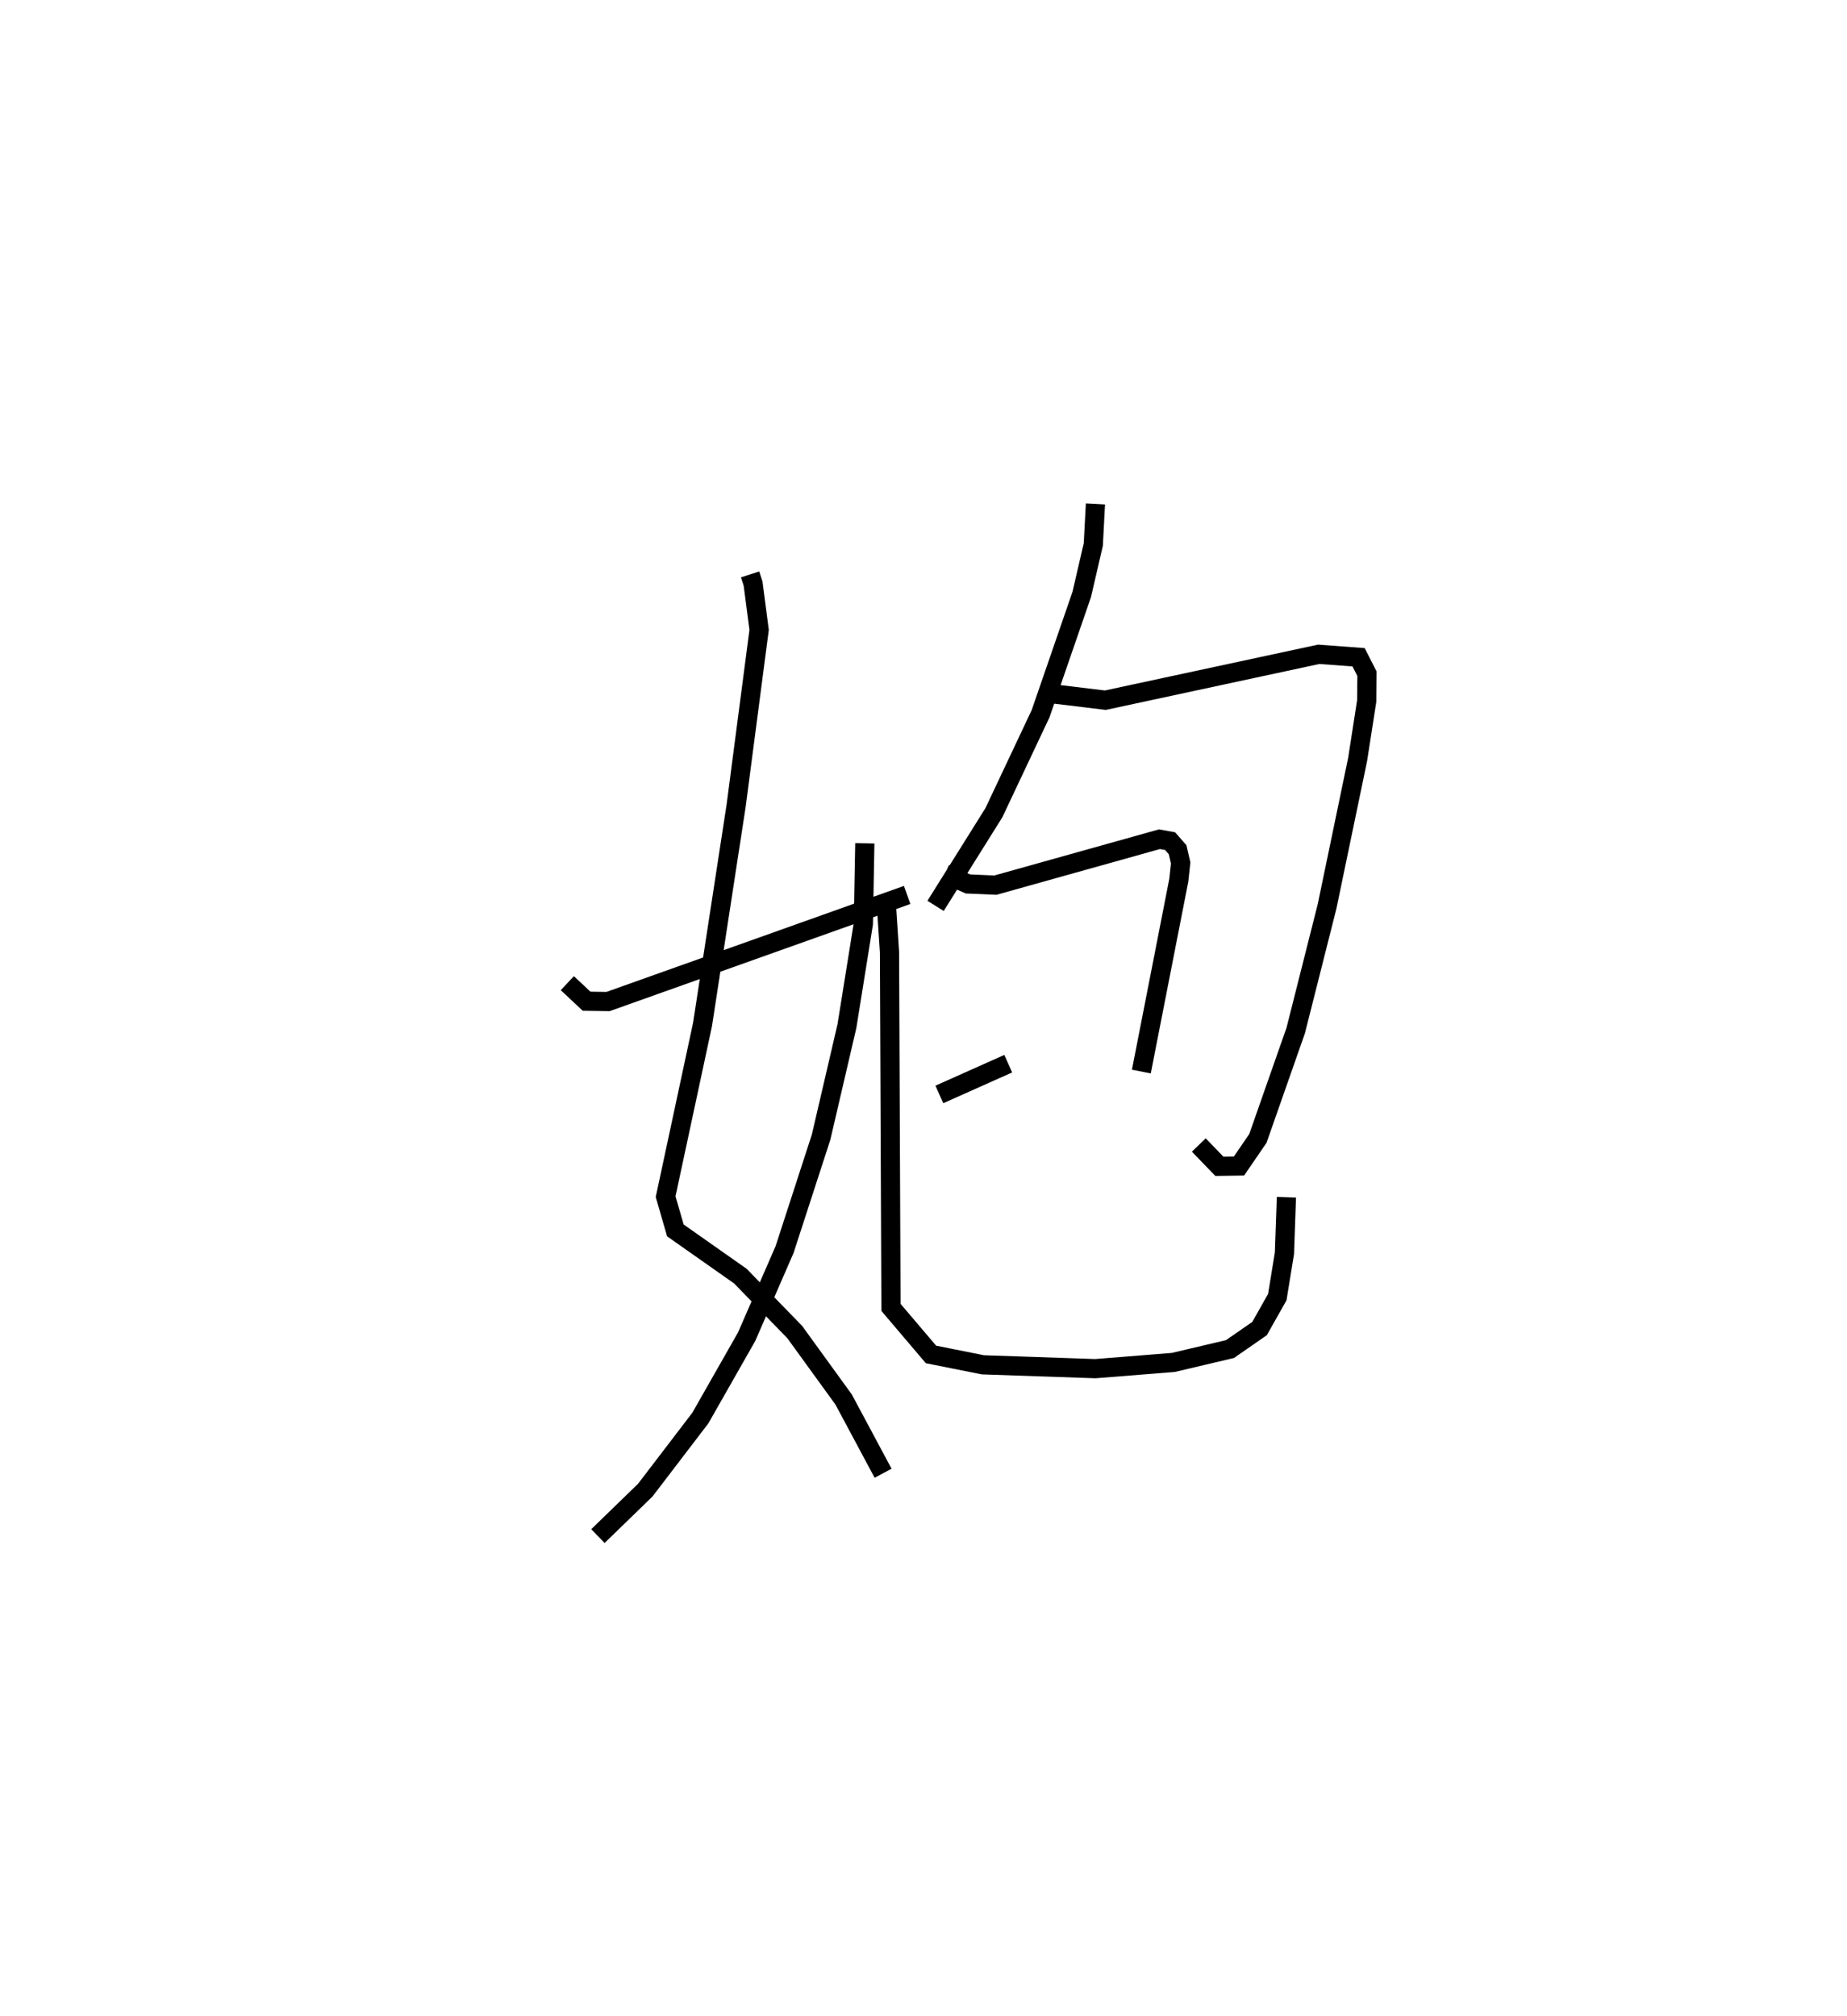 <?xml version="1.0" encoding="utf-8" ?>
<svg baseProfile="full" height="104.998" version="1.1" width="96.182" xmlns="http://www.w3.org/2000/svg" xmlns:ev="http://www.w3.org/2001/xml-events" xmlns:xlink="http://www.w3.org/1999/xlink"><defs /><rect fill="white" height="104.998" width="96.182" x="0" y="0" /><path d="M25,25 m0.0,0.0 m14.061,4.914 l0.155,0.479 0.315,2.413 l-1.198,9.161 -1.749,11.387 l-1.922,8.967 0.508,1.758 l3.388,2.383 2.83,2.914 l2.544,3.51 2.055,3.84 m-0.952,-32.807 l-0.076,4.189 -0.856,5.335 l-1.344,5.777 -1.902,5.856 l-1.975,4.537 -2.411,4.238 l-2.868,3.754 -2.466,2.394 m-1.593,-28.796 l1.002,0.94 1.117,0.017 l15.577,-5.551 m9.805,-20.364 l-0.111,2.113 -0.603,2.602 l-2.142,6.209 -2.431,5.154 l-3.038,4.855 m6.107,-11.043 l2.733,0.331 11.113,-2.39 l2.075,0.154 0.437,0.857 l-0.014,1.422 -0.473,3.043 l-1.59,7.649 -1.633,6.466 l-1.97,5.621 -0.984,1.437 l-1.024,0.014 -1.069,-1.108 m-13.213,-14.122 l1.191,0.527 1.43,0.062 l8.543,-2.392 0.554,0.1 l0.391,0.447 0.159,0.689 l-0.096,0.893 -1.951,9.971 m-10.519,1.192 l3.587,-1.602 m-6.361,-8.505 l0.177,2.698 0.078,18.499 l2.083,2.451 2.704,0.54 l5.854,0.2 4.061,-0.324 l2.951,-0.696 1.541,-1.069 l0.923,-1.638 0.372,-2.283 l0.103,-2.919 " fill="none" stroke="black" stroke-width="1" /></svg>